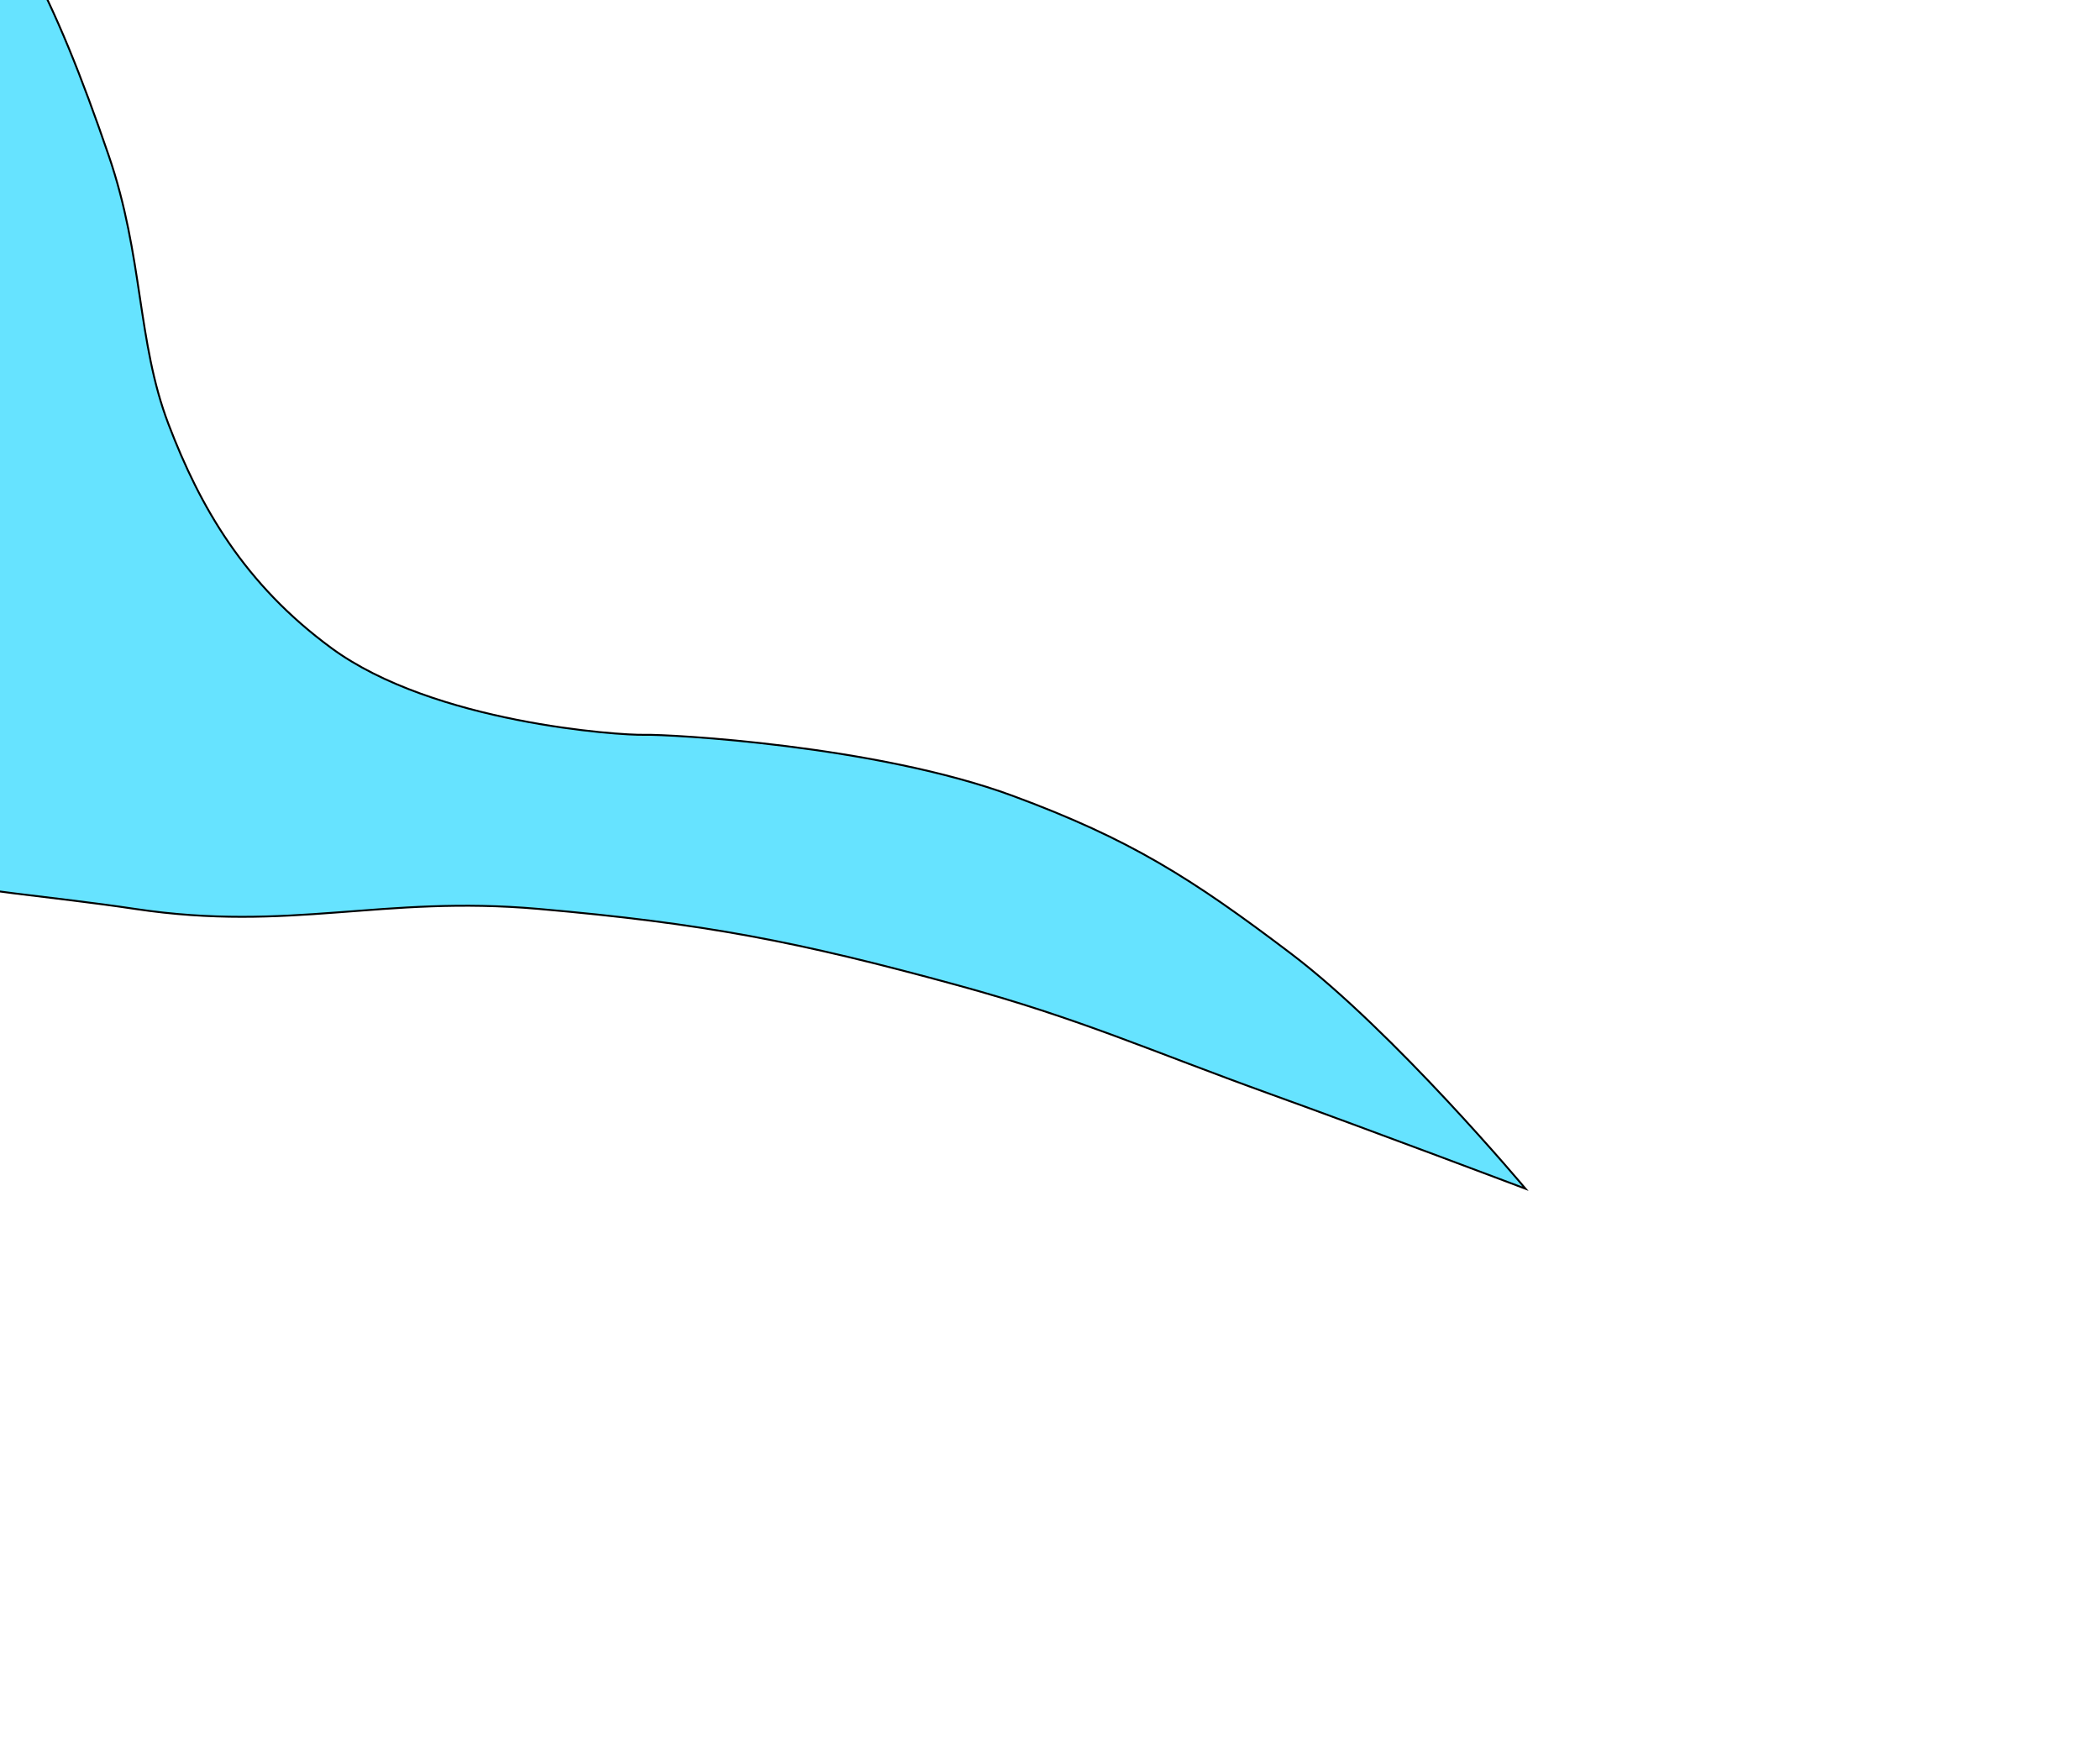 <svg width="1104" height="927" viewBox="0 0 1104 927" fill="none" xmlns="http://www.w3.org/2000/svg">
<g id="Vector 2" filter="url(#filter0_f_286_2)">
<path d="M-51.706 -115.857C-93.334 -165.016 -175.392 -225 -175.392 -225C-175.392 -225 -195.495 -176.457 -204.759 -144.179C-223.619 -78.465 -226.179 -3.952 -228.943 29.206C-231.707 62.363 -241.381 72.379 -244.49 162.525C-247.599 252.672 -236.198 259.925 -218.233 307.588C-200.267 355.252 -185.125 374.2 -151.208 406.024C-84.722 468.405 -19.23 464.344 70.943 477.865C152.869 490.148 200.549 470.613 283.074 477.865C370.097 485.511 418.89 494.88 503.151 517.93C568.878 535.91 603.848 552.151 667.95 575.264C720.477 594.204 802 625 802 625C802 625 733.014 542.556 678.66 501.351C626.375 461.714 594.066 441.201 532.518 418.458C460.552 391.865 351.481 385.991 338.698 386.337C325.914 386.682 227.947 380.203 174.244 340.746C128.404 307.065 105.146 266.487 88.563 222.968C71.979 179.449 75.437 135.173 57.123 81.705C28.581 -1.624 5.219 -48.633 -51.706 -115.857Z" fill="#00D1FF" fill-opacity="0.6"/>
<path d="M-51.706 -115.857C-93.334 -165.016 -175.392 -225 -175.392 -225C-175.392 -225 -195.495 -176.457 -204.759 -144.179C-223.619 -78.465 -226.179 -3.952 -228.943 29.206C-231.707 62.363 -241.381 72.379 -244.49 162.525C-247.599 252.672 -236.198 259.925 -218.233 307.588C-200.267 355.252 -185.125 374.2 -151.208 406.024C-84.722 468.405 -19.23 464.344 70.943 477.865C152.869 490.148 200.549 470.613 283.074 477.865C370.097 485.511 418.89 494.88 503.151 517.93C568.878 535.91 603.848 552.151 667.95 575.264C720.477 594.204 802 625 802 625C802 625 733.014 542.556 678.66 501.351C626.375 461.714 594.066 441.201 532.518 418.458C460.552 391.865 351.481 385.991 338.698 386.337C325.914 386.682 227.947 380.203 174.244 340.746C128.404 307.065 105.146 266.487 88.563 222.968C71.979 179.449 75.437 135.173 57.123 81.705C28.581 -1.624 5.219 -48.633 -51.706 -115.857Z" stroke="black"/>
</g>
<defs>
<filter id="filter0_f_286_2" x="-545.5" y="-525.779" width="1649.11" height="1451.92" filterUnits="userSpaceOnUse" color-interpolation-filters="sRGB">
<feFlood flood-opacity="0" result="BackgroundImageFix"/>
<feBlend mode="normal" in="SourceGraphic" in2="BackgroundImageFix" result="shape"/>
<feGaussianBlur stdDeviation="150" result="effect1_foregroundBlur_286_2"/>
</filter>
</defs>
</svg>
